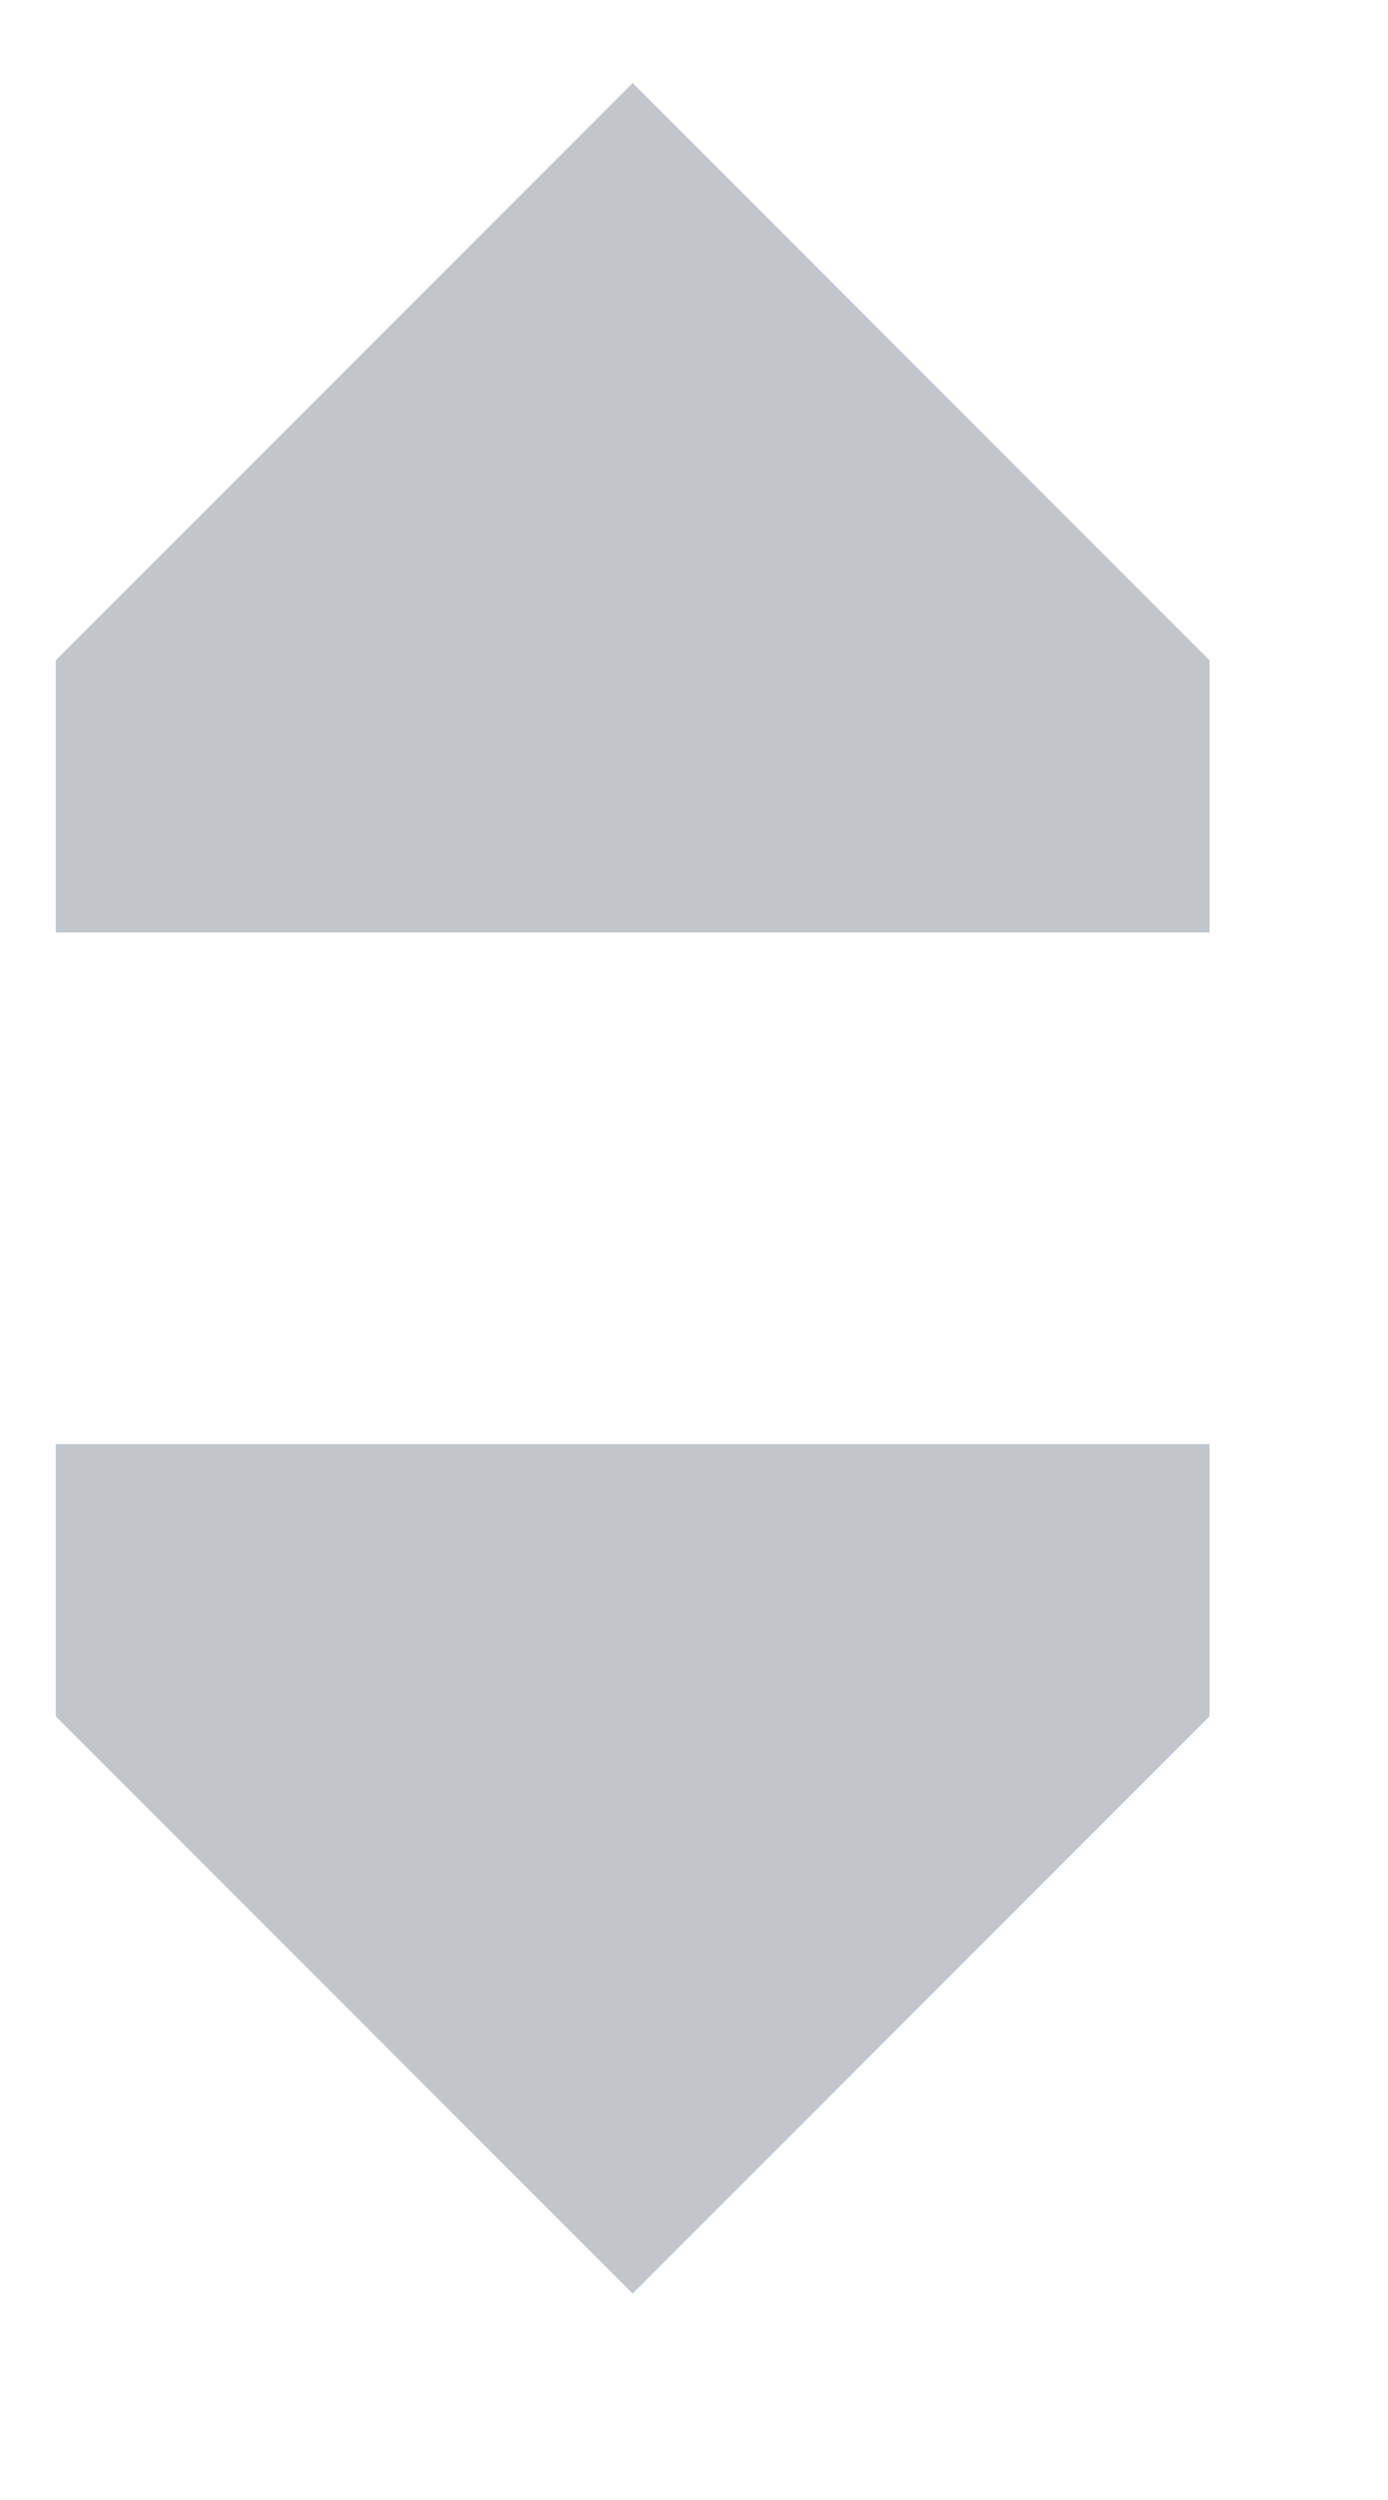 <svg width="5" height="9" viewBox="0 0 5 9" fill="none" xmlns="http://www.w3.org/2000/svg">
<path d="M0.201 3.357V2.377L2.279 0.299L4.357 2.377V3.357H0.201ZM4.357 5.199V6.179L2.279 8.257L0.201 6.179V5.199H4.357Z" fill="#C1C6CD"/>
</svg>
